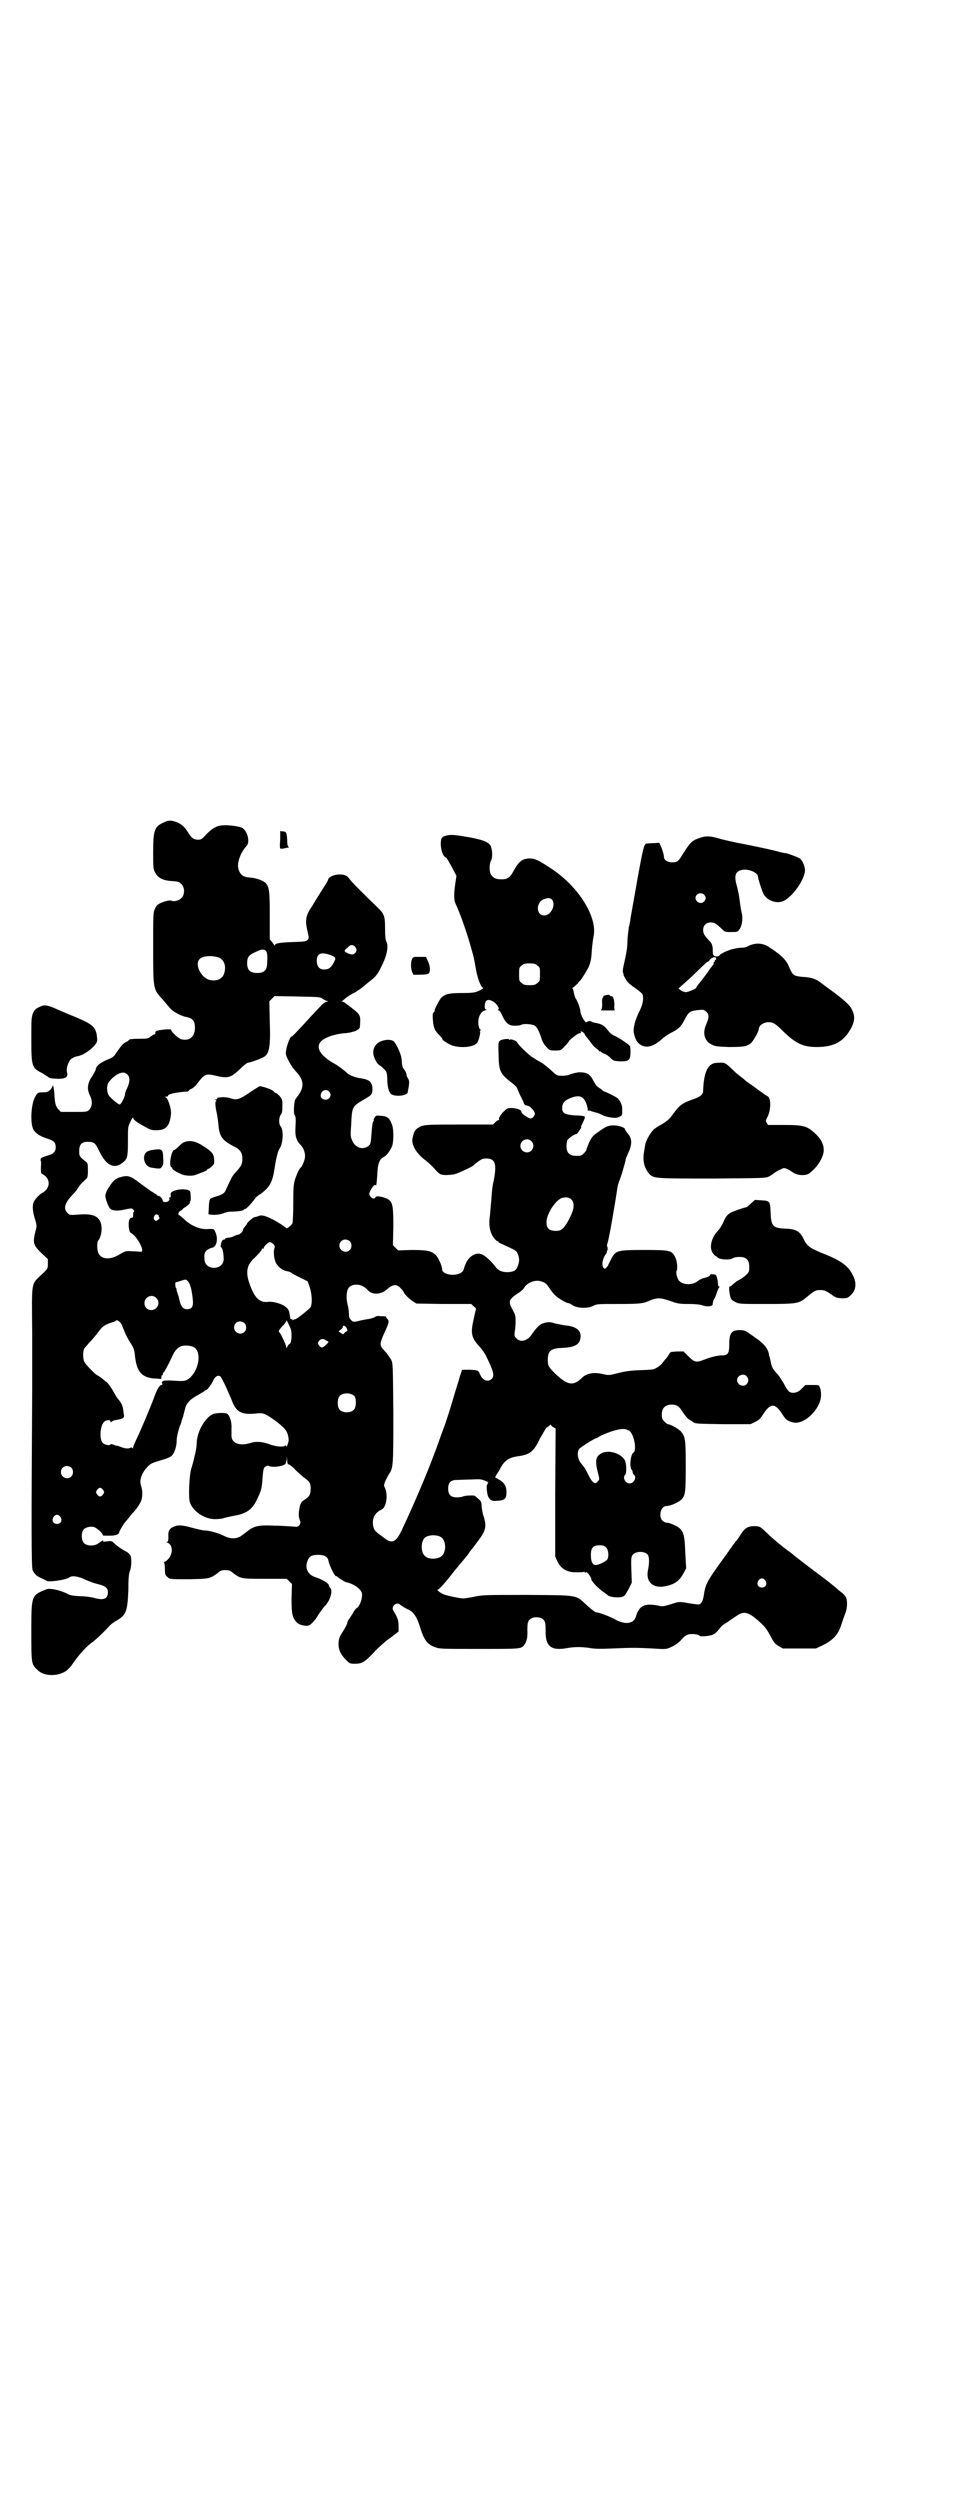 <?xml version="1.0" standalone="no"?>
<!DOCTYPE svg PUBLIC "-//W3C//DTD SVG 20010904//EN"
 "http://www.w3.org/TR/2001/REC-SVG-20010904/DTD/svg10.dtd">
<svg version="1.0" xmlns="http://www.w3.org/2000/svg"
 width="1102pt" height="2870pt" viewBox="0 0 1102 2870"
 preserveAspectRatio="xMidYMid meet">
<g transform="translate(0,2870) scale(0.5,-0.5)"
fill="#000000" stroke="none">
<path d="M375 3851 c-20 -9 -23 -18 -23 -68 0 -36 0 -39 5 -47 6 -12 18 -18
39 -19 13 -1 15 -1 21 -7 8 -8 8 -24 0 -32 -6 -6 -18 -9 -23 -6 -3 2 -19 -2
-28 -7 -4 -2 -8 -6 -10 -12 -4 -8 -4 -14 -4 -90 0 -96 0 -94 22 -118 5 -6 12
-14 16 -19 6 -8 26 -19 38 -21 15 -3 20 -9 20 -25 0 -21 -13 -31 -32 -26 -6 2
-21 15 -23 22 -2 2 -33 -1 -35 -4 -1 -2 -1 -3 -1 -4 1 -1 -1 -2 -2 -3 -2 0 -6
-3 -9 -5 -4 -4 -7 -5 -22 -5 -19 0 -28 -1 -28 -3 0 -1 -3 -3 -7 -5 -6 -3 -9
-6 -23 -26 -3 -6 -8 -9 -12 -11 -21 -8 -34 -17 -34 -26 0 -1 -4 -8 -8 -15 -11
-15 -13 -30 -5 -45 6 -12 5 -25 -2 -32 -5 -5 -6 -5 -35 -5 l-30 0 -6 6 c-6 7
-8 13 -9 36 -1 9 -2 17 -3 18 -2 1 -2 1 -1 0 0 -1 -2 -5 -5 -9 -6 -5 -8 -6
-17 -6 -12 0 -13 -1 -18 -10 -10 -17 -12 -62 -4 -76 6 -9 15 -15 31 -20 16 -5
20 -9 20 -21 0 -10 -6 -15 -21 -19 -7 -2 -12 -4 -13 -6 -1 -2 -1 -4 -1 -4 1 0
2 -7 1 -15 0 -14 0 -15 4 -17 15 -8 18 -24 8 -36 -3 -3 -7 -6 -7 -6 -3 0 -16
-12 -20 -19 -5 -8 -5 -21 1 -41 5 -16 5 -16 1 -31 -6 -25 -4 -30 13 -47 l16
-15 0 -11 c0 -11 0 -11 -15 -25 -24 -23 -22 -13 -21 -134 0 -57 0 -115 0 -129
-2 -324 -2 -407 1 -415 4 -9 9 -14 21 -19 5 -2 10 -5 12 -6 6 -3 45 3 51 8 6
5 20 3 35 -4 8 -4 22 -9 30 -11 18 -4 24 -9 24 -19 0 -15 -10 -19 -31 -13 -7
2 -21 4 -33 4 -17 1 -23 2 -30 6 -16 8 -39 13 -47 10 -35 -14 -35 -13 -35 -97
0 -72 0 -75 13 -87 13 -15 42 -17 63 -6 8 5 13 10 22 23 14 20 30 37 43 46 9
7 22 19 37 35 4 5 12 11 18 14 22 13 25 21 27 70 0 26 1 39 4 45 3 10 4 26 1
34 -2 4 -6 8 -13 11 -12 7 -20 13 -26 19 -4 4 -6 4 -15 3 -9 -1 -10 -1 -9 1 1
2 1 2 -3 0 -3 -2 -7 -5 -10 -7 -9 -5 -24 -5 -31 2 -6 6 -7 24 -1 31 4 5 15 8
24 6 6 -2 20 -14 20 -18 0 -2 -1 -2 17 -2 13 0 21 3 21 8 0 2 7 14 12 21 1 1
9 11 18 22 10 10 18 23 20 28 4 9 4 26 0 36 -4 12 1 28 14 42 8 9 12 10 28 15
17 5 26 8 30 13 5 5 10 21 10 32 0 10 3 21 7 34 3 6 4 10 4 11 0 1 2 6 4 12 1
6 4 15 5 20 3 11 13 21 31 30 6 4 12 7 13 8 0 1 2 2 3 2 3 0 13 13 18 24 4 8
10 11 15 8 2 -1 8 -13 14 -26 6 -14 13 -29 15 -35 10 -23 23 -28 58 -24 12 1
17 -1 37 -15 23 -17 29 -24 32 -36 2 -9 2 -13 -1 -20 -1 -5 -3 -7 -3 -5 0 3
-1 3 -4 1 -5 -3 -22 -1 -35 4 -16 6 -31 7 -43 3 -25 -8 -45 -1 -44 18 0 5 0
12 0 16 1 14 -4 29 -10 33 -5 3 -26 2 -33 -1 -19 -9 -37 -42 -37 -68 0 -5 -2
-19 -5 -29 -2 -10 -6 -24 -8 -30 -4 -15 -6 -63 -3 -74 6 -21 33 -40 58 -40 8
0 18 1 22 3 5 1 13 3 18 4 32 5 46 14 58 41 8 17 10 24 11 42 2 26 3 29 8 31
2 2 6 2 7 1 8 -4 33 -1 38 5 1 1 2 6 3 10 l0 8 1 -9 c0 -8 1 -10 5 -11 2 -1 9
-6 14 -12 6 -6 14 -13 19 -17 13 -9 16 -13 16 -26 0 -13 -3 -19 -15 -26 -8 -5
-10 -11 -12 -27 -1 -8 0 -14 2 -19 2 -6 2 -7 -1 -12 -4 -4 -5 -4 -14 -3 -6 0
-25 2 -42 2 -36 2 -48 -1 -61 -11 -4 -3 -12 -9 -16 -12 -11 -8 -26 -8 -41 0
-12 6 -33 12 -44 12 -4 0 -16 3 -28 6 -24 7 -34 7 -44 2 -9 -4 -12 -10 -11
-23 0 -9 -1 -11 -3 -11 -2 0 -2 -1 1 -2 12 -5 13 -23 3 -36 -3 -4 -8 -8 -10
-8 -2 0 -2 -1 -1 -2 1 0 2 -7 2 -15 0 -12 1 -14 6 -18 5 -5 6 -5 49 -5 47 1
48 1 66 14 7 6 10 7 18 7 8 0 11 -1 18 -7 18 -13 18 -13 73 -13 l50 0 6 -6 6
-6 -1 -33 c0 -37 2 -45 13 -56 6 -6 24 -9 29 -5 8 6 15 15 20 24 4 6 10 14 13
18 13 11 21 37 14 43 -1 1 -3 4 -3 6 -1 5 -16 14 -32 19 -17 6 -24 21 -17 38
4 10 10 13 24 13 15 0 22 -4 24 -14 2 -11 15 -36 17 -35 1 1 2 0 2 0 2 -3 18
-13 22 -14 17 -3 36 -17 36 -27 1 -12 -6 -29 -12 -32 -2 -1 -6 -6 -9 -12 -3
-5 -7 -11 -9 -14 -2 -2 -4 -6 -4 -9 0 -2 -4 -9 -8 -16 -10 -15 -12 -20 -12
-32 0 -13 5 -24 17 -36 9 -9 9 -9 22 -9 15 0 22 4 46 30 9 9 24 23 35 30 l18
14 0 13 c0 12 -2 19 -12 35 -6 9 7 21 15 14 4 -3 10 -7 18 -11 14 -6 21 -17
29 -43 8 -26 16 -38 34 -44 10 -4 15 -4 101 -4 94 0 96 0 103 8 6 8 9 17 8 35
0 15 1 19 4 23 7 9 27 9 34 0 3 -4 4 -8 4 -23 -1 -37 12 -48 50 -41 17 3 33 3
52 0 11 -2 26 -2 51 -1 46 2 55 2 93 0 31 -2 31 -2 44 4 7 3 15 9 20 14 10 12
16 15 24 15 9 1 20 -2 20 -4 0 -1 4 -1 10 -1 23 2 25 4 40 23 1 1 6 5 13 9 7
5 16 11 22 15 17 12 28 9 55 -16 10 -9 15 -16 22 -29 8 -15 10 -19 19 -24 l10
-6 38 0 38 0 15 7 c26 13 37 25 45 52 2 6 5 15 7 20 5 10 6 28 3 37 -1 3 -6 9
-10 12 -4 3 -8 6 -9 7 -2 3 -34 28 -52 41 -34 26 -49 37 -54 42 -3 2 -8 6 -11
8 -3 2 -6 5 -8 6 -1 1 -6 5 -11 9 -5 4 -17 14 -26 23 -17 16 -17 16 -28 17
-16 0 -23 -3 -33 -18 -4 -7 -9 -14 -11 -16 -2 -2 -5 -7 -8 -10 -2 -4 -17 -24
-32 -45 -29 -41 -31 -46 -35 -73 -2 -11 -6 -18 -13 -18 -3 0 -13 2 -22 3 -14
3 -20 3 -26 2 -32 -10 -33 -10 -41 -8 -34 7 -46 1 -54 -26 -5 -15 -24 -18 -46
-6 -14 8 -39 17 -45 17 -2 0 -11 7 -20 15 -28 26 -18 24 -138 25 -97 0 -103 0
-121 -4 -10 -2 -22 -4 -26 -4 -10 0 -41 7 -47 10 -8 4 -15 10 -12 10 3 0 19
18 39 44 7 8 13 16 15 18 5 6 17 20 19 24 1 2 2 3 3 4 1 1 8 10 16 21 19 25
21 34 13 59 -2 5 -3 14 -4 20 0 10 -1 13 -7 18 -4 4 -8 7 -10 8 -6 1 -22 0
-26 -2 -2 -1 -8 -2 -14 -2 -14 0 -20 6 -20 20 0 14 6 20 20 20 6 0 21 1 33 1
19 1 23 1 32 -3 6 -2 9 -4 7 -4 -1 0 -2 -1 -1 -2 1 -1 0 -2 -1 -2 -3 0 -1 -25
3 -30 4 -7 8 -9 18 -8 19 1 23 4 23 20 0 13 -5 22 -16 28 l-10 6 3 6 c2 3 7
10 10 17 9 15 18 22 37 25 30 4 38 10 53 41 7 12 13 23 15 25 2 1 5 3 7 5 2 2
3 3 3 2 0 -1 2 -4 6 -6 l5 -3 -1 -147 0 -147 5 -11 c8 -17 23 -26 45 -25 8 0
15 0 16 1 1 1 2 0 2 -1 0 -2 0 -3 2 0 2 3 12 -9 13 -16 1 -6 17 -22 29 -30 4
-3 7 -5 8 -6 5 -6 32 -8 39 -2 2 2 6 9 10 16 l7 14 -1 30 c-1 26 0 30 3 34 7
9 28 9 35 0 3 -5 4 -17 0 -36 -5 -26 12 -42 40 -36 22 4 33 13 42 30 l6 11 -2
36 c-2 50 -4 55 -34 67 -3 1 -7 2 -10 2 -2 0 -6 2 -9 5 -9 10 -3 33 9 33 10 0
30 9 36 16 8 9 9 16 9 76 0 61 -1 66 -10 78 -4 6 -25 18 -31 18 -1 0 -5 3 -8
6 -5 5 -6 8 -6 16 0 15 8 23 23 23 12 0 17 -4 27 -20 4 -6 10 -13 14 -15 3 -2
7 -4 8 -5 4 -4 9 -4 70 -5 l62 0 10 5 c9 4 13 8 19 18 17 26 27 26 44 0 7 -12
12 -16 25 -19 26 -6 64 32 64 63 0 7 -1 14 -3 18 -2 5 -2 5 -17 5 l-16 0 -9
-9 c-7 -7 -11 -8 -18 -9 -10 0 -13 3 -23 22 -4 7 -11 18 -17 24 -8 9 -10 13
-12 22 -1 6 -3 12 -3 14 -1 2 -2 5 -2 8 -3 13 -13 25 -32 37 -2 2 -8 6 -14 10
-8 6 -12 7 -21 7 -19 0 -24 -7 -24 -33 0 -20 -3 -25 -16 -25 -11 0 -27 -4 -42
-10 -18 -7 -22 -6 -36 8 l-11 11 -12 0 c-7 0 -14 -1 -15 -1 -2 0 -4 -2 -5 -3
-1 -2 -4 -7 -7 -11 -4 -4 -8 -9 -10 -12 -1 -2 -7 -7 -12 -10 -8 -5 -11 -5 -40
-6 -24 -1 -35 -3 -51 -7 -19 -5 -20 -5 -33 -2 -21 5 -37 2 -48 -8 -20 -20 -33
-18 -61 8 -17 17 -18 19 -18 33 0 20 7 26 31 27 27 1 39 6 43 18 6 20 -6 32
-36 34 -5 1 -14 3 -20 4 -12 4 -17 4 -28 1 -9 -3 -15 -9 -27 -26 -10 -15 -26
-19 -35 -9 -5 5 -5 6 -4 15 1 5 2 16 2 24 0 14 -1 16 -7 27 -10 18 -9 23 10
36 7 4 14 10 16 13 6 12 23 19 36 17 12 -3 16 -6 23 -17 4 -6 10 -14 14 -17 6
-6 25 -17 29 -17 2 0 6 -2 10 -5 11 -7 35 -8 48 -1 8 4 10 4 58 4 46 0 55 1
67 6 20 9 28 9 51 1 17 -6 21 -7 42 -7 16 0 25 -1 32 -3 10 -4 23 -3 24 2 0 5
2 11 5 15 1 3 4 9 5 14 2 5 4 10 5 10 1 1 1 2 0 2 -2 0 -3 3 -3 7 0 3 -1 9 -2
13 -2 7 -3 8 -9 8 -5 1 -7 0 -7 -1 0 -3 -4 -5 -16 -8 -4 -1 -9 -4 -12 -6 -11
-10 -34 -10 -43 0 -5 5 -8 20 -6 23 3 5 1 23 -3 31 -8 16 -11 17 -71 17 -62 0
-66 -1 -76 -20 -3 -6 -6 -12 -7 -14 0 -1 -2 -4 -4 -6 -4 -4 -4 -4 -7 -1 -5 7
-2 21 5 31 2 2 3 5 3 6 -1 1 0 2 0 2 2 0 2 9 0 11 0 1 0 3 1 6 3 6 18 93 23
128 1 6 3 12 4 15 3 5 15 46 15 50 0 1 3 8 6 15 9 19 9 33 -1 44 -4 5 -7 10
-7 11 0 3 -14 8 -25 8 -13 0 -18 -2 -36 -15 -13 -9 -15 -12 -21 -24 -3 -7 -6
-15 -6 -16 0 -2 -3 -6 -6 -9 -5 -5 -7 -6 -17 -6 -16 0 -23 7 -23 22 0 6 1 12
2 14 2 4 16 14 20 14 2 0 5 4 8 9 4 5 5 9 4 8 -2 -1 -2 0 0 2 9 19 10 21 6 22
-2 1 -12 2 -22 2 -22 2 -28 5 -28 17 0 10 5 17 17 22 22 9 32 6 39 -13 2 -6 3
-12 3 -13 -1 -1 -1 -2 0 -2 1 0 3 0 5 0 2 -1 7 -3 12 -4 5 -1 12 -4 16 -6 7
-5 36 -9 36 -5 0 0 1 1 2 0 1 -1 2 0 2 1 0 1 1 2 2 1 2 -1 5 7 4 10 0 1 0 5 0
8 0 8 -5 18 -10 23 -5 4 -29 16 -32 16 0 0 -3 2 -6 5 -3 2 -8 5 -10 7 -2 2 -6
8 -9 14 -8 15 -15 18 -33 18 -7 -1 -16 -3 -20 -5 -4 -2 -11 -3 -18 -3 -12 0
-12 0 -27 14 -8 7 -18 15 -22 17 -4 2 -9 5 -11 6 -2 2 -6 4 -9 6 -7 4 -32 28
-34 33 -1 4 -14 9 -17 7 -1 -1 -2 0 -2 0 0 3 -16 1 -20 -2 -5 -3 -5 -4 -4 -40
1 -30 5 -37 26 -54 10 -7 17 -14 17 -17 1 -3 4 -9 6 -14 3 -5 6 -12 8 -16 1
-5 4 -8 6 -8 5 -1 6 -1 10 -4 2 -2 6 -6 8 -9 3 -6 3 -7 0 -12 -2 -3 -5 -5 -7
-5 -6 0 -22 11 -22 16 0 4 -10 7 -21 8 -10 0 -12 -1 -17 -6 -8 -7 -15 -17 -13
-20 1 -1 0 -2 -2 -2 -1 0 -4 -2 -7 -5 l-5 -5 -77 0 c-80 0 -85 0 -97 -9 -6 -4
-8 -9 -11 -23 -3 -15 10 -36 31 -51 4 -3 13 -11 20 -19 12 -13 12 -13 25 -14
7 0 16 1 21 2 10 3 42 18 43 20 1 1 5 5 11 9 8 6 11 7 19 7 20 0 24 -12 17
-49 -3 -14 -4 -18 -6 -48 -1 -9 -2 -24 -3 -34 -3 -19 -1 -33 5 -45 4 -7 10
-14 13 -14 1 0 2 -1 2 -2 0 -1 4 -3 9 -5 31 -14 32 -15 34 -20 5 -11 5 -17 2
-27 -4 -13 -9 -16 -24 -17 -14 0 -22 4 -28 12 -10 14 -27 29 -35 30 -12 3 -26
-6 -33 -21 -2 -5 -4 -9 -4 -10 -2 -12 -11 -17 -29 -17 -13 1 -22 6 -22 13 0 8
-9 27 -15 33 -10 9 -20 11 -55 11 l-31 -1 -6 6 -6 6 1 41 c0 44 -1 55 -9 62
-7 7 -31 12 -32 7 -2 -5 -8 -3 -12 2 -3 5 -3 6 0 13 6 11 11 16 13 12 1 -1 2
9 3 23 1 28 5 38 16 43 6 3 16 17 19 27 3 13 3 39 -2 49 -5 13 -10 17 -24 18
-11 1 -12 1 -15 -4 -2 -3 -3 -6 -2 -6 1 0 0 -1 -1 -3 -2 -2 -3 -12 -4 -26 -2
-26 -2 -27 -10 -32 -12 -7 -27 -2 -34 13 -4 9 -5 11 -3 35 2 44 2 44 27 59 21
12 21 13 22 24 0 17 -6 23 -26 26 -14 2 -27 7 -32 12 -6 6 -21 17 -28 21 -33
18 -45 37 -33 51 8 10 35 19 60 20 4 1 9 1 10 2 1 0 3 1 4 1 6 1 15 6 16 10 0
2 1 9 1 16 0 12 -3 16 -20 29 -4 3 -9 7 -12 9 -3 3 -7 5 -9 5 -3 0 -3 1 -1 1
1 1 5 4 8 7 4 3 11 8 17 11 5 2 12 7 15 9 3 2 12 9 20 16 19 14 23 20 34 44
10 21 13 41 8 50 -2 3 -3 14 -3 29 0 32 -2 35 -21 53 -30 29 -56 55 -60 61 -6
9 -13 12 -28 11 -11 -1 -22 -7 -22 -12 0 -1 -2 -5 -4 -8 -4 -6 -17 -27 -24
-38 -3 -5 -8 -14 -13 -21 -5 -8 -8 -15 -9 -22 -1 -10 -1 -13 4 -35 2 -9 2 -11
-1 -14 -4 -4 -8 -4 -34 -5 -30 -1 -41 -3 -41 -7 0 -2 -2 -1 -3 2 -2 3 -5 6 -6
8 -2 1 -3 3 -3 5 0 1 0 25 0 54 0 54 -1 63 -9 73 -5 6 -22 12 -36 13 -16 1
-23 6 -27 20 -4 14 5 38 19 53 8 9 2 33 -10 41 -8 4 -31 7 -46 6 -13 -1 -24
-7 -38 -22 -9 -10 -11 -11 -18 -11 -10 0 -15 4 -23 17 -7 12 -16 20 -28 24
-12 4 -17 4 -29 -2z m442 -286 c3 -5 3 -6 1 -11 -4 -6 -9 -7 -18 -3 -9 4 -10
6 -4 11 3 2 5 5 7 6 4 4 11 2 14 -3z m-206 -8 c3 -4 4 -9 3 -27 0 -17 -6 -24
-23 -24 -16 0 -23 7 -23 22 0 14 3 19 19 26 14 7 19 7 24 3z m149 -10 c12 -5
13 -6 7 -17 -6 -12 -12 -16 -22 -16 -11 0 -17 7 -17 20 0 17 10 21 32 13z
m-259 -5 c13 -4 19 -18 15 -34 -3 -15 -17 -22 -34 -18 -19 4 -35 35 -24 47 6
8 26 10 43 5z m240 -95 c3 -2 8 -5 10 -5 4 -2 4 -2 0 -2 -3 0 -9 -4 -14 -10
-6 -6 -13 -14 -17 -18 -4 -4 -14 -15 -23 -25 -18 -19 -25 -27 -27 -27 -3 0
-10 -18 -12 -29 -2 -11 -2 -12 5 -26 4 -8 11 -19 17 -25 19 -20 20 -36 4 -57
-3 -4 -6 -8 -6 -9 0 0 -1 -3 -1 -5 -2 -9 -2 -27 0 -29 3 -4 3 -8 2 -31 -1 -18
2 -28 13 -39 7 -8 11 -21 8 -32 -2 -8 -7 -18 -10 -20 -2 -2 -6 -9 -11 -23 -4
-13 -5 -17 -5 -57 0 -25 -1 -45 -2 -47 -3 -5 -13 -13 -14 -11 -2 3 -24 17 -35
22 -17 8 -23 9 -31 5 -4 -1 -8 -2 -8 -2 -2 0 -16 -12 -16 -14 0 -1 -2 -4 -5
-7 -3 -4 -5 -7 -5 -9 0 -3 -6 -9 -11 -10 -2 0 -7 -2 -11 -4 -4 -2 -10 -3 -14
-3 -3 -1 -5 -2 -5 -2 1 -1 0 -2 -2 -2 -1 0 -3 -1 -4 -2 -3 -4 -5 -16 -3 -16 3
0 6 -13 6 -27 0 -26 -43 -27 -44 -1 -1 13 0 16 5 21 3 3 8 5 12 6 11 2 15 20
8 36 -3 7 -3 8 -18 7 -17 -1 -36 7 -51 20 -7 7 -14 12 -14 12 -4 0 -2 8 3 10
3 2 5 3 5 4 0 1 4 3 8 6 4 3 8 6 8 8 0 2 1 4 2 5 0 0 1 6 0 12 0 10 -1 11 -7
13 -16 4 -40 -2 -39 -10 1 -6 0 -8 -2 -7 -1 1 -1 0 -1 -2 2 -5 -3 -9 -9 -9 -4
0 -6 1 -6 3 0 4 -6 11 -9 11 -2 0 -4 1 -5 3 -2 1 -7 5 -13 8 -5 4 -17 12 -26
19 -20 15 -27 18 -41 14 -13 -3 -19 -7 -29 -23 -6 -8 -8 -15 -9 -20 0 -7 7
-26 11 -30 5 -5 18 -6 34 -2 15 3 16 3 19 0 2 -2 3 -4 2 -5 -2 -1 -2 -2 -2 -9
0 -3 -1 -5 -3 -5 -6 0 -8 -8 -7 -21 1 -9 2 -12 5 -14 15 -8 34 -45 22 -43 -2
0 -11 1 -19 1 -15 1 -15 1 -29 -7 -21 -13 -40 -12 -48 1 -4 6 -5 27 -1 31 8
10 10 33 4 44 -7 14 -22 18 -53 15 -16 -1 -17 -1 -22 4 -10 10 -6 23 11 41 5
5 11 12 13 16 4 7 11 14 20 22 2 2 3 6 3 18 0 15 0 17 -5 21 -14 11 -15 12
-15 24 0 17 7 23 26 21 9 -1 12 -4 20 -21 17 -35 36 -43 57 -24 8 7 9 14 9 48
0 32 0 32 6 44 3 7 6 10 6 9 0 -4 7 -10 18 -16 23 -13 23 -13 36 -13 22 0 30
10 33 37 1 13 -7 37 -13 39 -2 0 -2 1 2 1 2 0 4 1 4 2 0 4 17 8 46 10 1 1 2 1
2 2 0 1 3 3 6 4 4 2 10 7 14 13 16 21 19 22 38 18 32 -8 38 -6 59 14 8 8 17
15 19 15 4 0 27 8 36 13 13 7 16 23 14 82 l-1 46 6 6 6 6 52 -1 c48 -1 53 -1
58 -5z m-451 -172 c9 -6 10 -16 2 -34 -3 -5 -5 -12 -5 -16 -2 -7 -9 -21 -12
-21 -3 0 -20 14 -25 21 -5 8 -5 22 -1 29 13 18 32 28 41 21z m466 -41 c5 -5 5
-11 0 -16 -6 -6 -20 -2 -19 7 1 11 12 16 19 9z m465 -114 c10 -9 3 -26 -10
-26 -8 0 -15 7 -15 15 0 13 16 20 25 11z m93 -135 c8 -9 5 -26 -11 -53 -8 -13
-13 -17 -21 -18 -19 -1 -26 4 -26 20 0 20 23 54 38 56 9 2 16 0 20 -5z m-949
-37 c-1 0 0 -2 1 -3 1 -2 1 -3 -3 -6 -5 -3 -5 -3 -8 0 -5 4 2 16 7 12 2 -1 3
-2 3 -3z m439 -58 c5 -5 5 -15 0 -20 -9 -9 -24 -2 -24 10 0 8 6 14 14 14 3 0
8 -2 10 -4z m-176 -6 c3 -3 4 -6 3 -9 -4 -11 0 -33 6 -39 6 -8 15 -14 24 -15
4 -1 7 -2 8 -3 1 -1 9 -6 20 -11 l18 -9 5 -14 c5 -16 6 -36 2 -45 -3 -5 -36
-31 -36 -28 0 1 -1 0 -3 -1 -2 -2 -3 -2 -3 0 0 1 -1 2 -3 1 -1 0 -2 1 -2 3 -2
15 -3 19 -9 24 -8 8 -29 14 -41 13 -20 -3 -32 9 -43 40 -10 27 -7 44 9 59 10
9 19 20 19 22 0 1 1 2 2 1 1 -1 2 0 2 1 0 4 10 14 14 14 2 0 5 -2 8 -4z m-196
-86 c5 -5 9 -20 11 -41 2 -17 -2 -23 -13 -23 -10 0 -15 7 -19 27 0 2 -2 6 -3
10 -2 5 -3 9 -2 10 0 0 -1 1 -1 1 -2 0 -3 14 -1 14 1 0 6 1 11 3 13 4 12 4 17
-1z m403 -12 c2 -1 7 -4 10 -8 11 -12 31 -11 46 3 13 11 21 11 30 1 4 -4 7 -8
7 -9 0 -3 13 -16 21 -21 l8 -5 63 -1 63 0 5 -5 6 -5 -5 -23 c-8 -35 -6 -44 13
-65 5 -5 11 -14 14 -19 19 -39 21 -48 14 -55 -8 -8 -21 -4 -27 11 -4 9 -4 9
-24 10 l-17 0 -5 -15 c-2 -8 -10 -32 -16 -53 -6 -21 -14 -45 -17 -54 -3 -9 -9
-24 -12 -33 -21 -61 -56 -144 -89 -214 -13 -27 -22 -31 -39 -18 -23 17 -23 17
-26 27 -4 17 3 32 19 39 11 5 15 33 8 49 -3 6 -3 7 0 15 2 5 6 12 8 16 11 15
11 19 11 142 -1 112 -1 113 -5 122 -3 5 -8 12 -11 16 -13 13 -15 17 -12 27 1
4 5 14 9 22 9 20 10 24 5 29 -2 2 -3 4 -3 5 1 0 0 1 -13 1 -6 1 -10 0 -11 -1
0 -1 -6 -3 -13 -5 -7 -1 -19 -3 -26 -5 -12 -3 -13 -2 -17 2 -4 4 -5 7 -5 13 0
5 -1 15 -3 22 -4 16 -3 33 3 40 6 7 22 9 33 2z m-476 -26 c11 -10 3 -28 -11
-28 -9 0 -16 6 -16 16 0 14 17 22 27 12z m-78 -64 c1 -4 5 -12 7 -18 3 -6 8
-16 13 -23 6 -10 8 -14 9 -27 4 -37 15 -50 43 -53 7 0 14 -1 15 -1 2 -1 3 1 3
4 0 2 0 4 1 4 1 0 2 1 2 2 0 2 1 4 3 6 3 4 11 19 18 34 5 12 11 20 19 24 7 4
24 3 31 -1 18 -9 14 -49 -8 -70 -9 -8 -13 -9 -39 -7 -22 1 -28 0 -25 -7 0 -2
0 -3 -2 -3 -4 0 -10 -9 -17 -29 -8 -22 -34 -83 -42 -99 -3 -7 -6 -13 -6 -15 0
-3 -1 -3 -2 -2 -1 2 -2 2 -4 1 -5 -3 -13 -2 -23 2 -5 2 -9 3 -9 3 0 -1 -3 0
-7 2 -4 1 -7 2 -7 1 0 -4 -13 -2 -18 3 -8 8 -6 39 3 48 5 5 15 6 15 1 0 -2 1
-2 2 -1 0 1 4 3 7 4 19 3 23 5 22 12 -1 2 -1 8 -2 13 -1 8 -4 15 -11 23 -2 2
-6 8 -9 14 -6 11 -17 27 -20 27 0 0 -4 3 -7 6 -4 3 -9 7 -12 8 -6 3 -24 22
-29 29 -5 7 -5 27 -1 33 2 3 7 8 10 12 10 10 16 18 23 27 9 12 13 15 31 21 5
1 8 3 9 4 2 3 11 -4 14 -12z m389 -26 c-1 -11 -2 -15 -5 -16 -2 -1 -4 -4 -5
-7 -1 -3 -2 -3 -2 0 0 4 -13 32 -16 34 -3 2 0 7 9 16 4 4 7 9 7 11 0 2 3 -3 6
-10 6 -12 6 -14 6 -28z m-108 32 c5 -5 5 -15 0 -20 -9 -9 -24 -2 -24 10 0 8 6
14 14 14 3 0 8 -2 10 -4z m235 -12 c2 -5 2 -6 -1 -7 -2 -1 -4 -3 -5 -4 -1 -3
-2 -3 -7 0 l-6 4 5 4 c3 2 5 5 5 7 0 4 6 2 9 -4z m-47 -28 c6 -3 6 -3 2 -7
-11 -11 -13 -11 -19 -4 -3 5 -3 5 0 10 5 6 10 6 17 1z m966 -82 c5 -6 5 -12 0
-18 -7 -8 -22 -2 -22 9 0 11 15 17 22 9z m-901 -46 c4 -6 4 -24 -1 -30 -7 -9
-27 -9 -34 0 -5 6 -5 24 0 30 7 9 27 9 35 0z m631 -79 c11 -7 18 -44 10 -50
-7 -4 -10 -34 -4 -40 1 -1 2 -3 2 -5 0 -2 1 -5 3 -6 7 -6 0 -20 -10 -20 -10 0
-17 14 -10 20 3 3 3 22 0 31 -6 16 -35 27 -53 19 -15 -7 -17 -17 -10 -45 4
-15 4 -16 0 -20 -6 -9 -13 -4 -23 17 -4 8 -8 15 -9 16 -1 1 -4 5 -8 10 -7 10
-8 24 -3 31 3 4 36 25 40 25 1 0 4 2 7 4 3 2 15 7 26 11 22 7 32 8 42 2z
m-1282 -85 c5 -5 5 -15 0 -20 -9 -9 -24 -2 -24 10 0 8 6 14 14 14 3 0 8 -2 10
-4z m73 -51 c3 -5 3 -5 0 -10 -2 -3 -5 -5 -7 -5 -2 0 -5 2 -7 5 -3 5 -3 5 0
10 2 3 5 5 7 5 2 0 5 -2 7 -5z m-98 -62 c5 -8 1 -16 -8 -16 -9 0 -13 8 -8 16
2 3 5 5 8 5 3 0 6 -2 8 -5z m874 -46 c14 -8 13 -39 -1 -46 -12 -6 -29 -5 -36
3 -9 8 -9 32 0 41 7 7 27 8 37 2z m380 -24 c5 -5 7 -20 3 -27 -2 -4 -15 -11
-24 -13 -9 -2 -14 5 -14 23 0 16 5 22 20 22 8 0 11 -1 15 -5z m366 -76 c5 -8
1 -16 -8 -16 -9 0 -13 8 -8 16 2 3 5 5 8 5 3 0 6 -2 8 -5z"/>
<path d="M579 3235 c-29 -20 -35 -22 -51 -16 -4 1 -11 2 -16 2 -5 -1 -10 -1
-11 -1 -2 -1 -2 -1 -2 -2 1 -1 0 -2 -2 -2 -3 0 -3 0 -1 -2 2 -1 2 -2 0 -3 -2
-1 -1 -13 2 -26 1 -4 3 -17 4 -27 2 -28 9 -37 39 -52 11 -6 16 -13 16 -27 0
-12 -3 -17 -14 -29 -5 -5 -10 -12 -11 -15 -5 -9 -9 -19 -13 -27 -3 -8 -8 -11
-25 -16 -13 -4 -13 -4 -14 -23 l-1 -17 7 -1 c8 -1 20 0 29 4 3 1 10 3 15 3 13
0 30 2 30 4 0 1 1 2 3 2 3 0 14 12 21 21 2 4 8 10 14 13 22 16 28 27 33 59 3
22 8 41 11 45 9 12 10 44 3 52 -5 5 -4 21 0 26 3 4 4 8 4 20 0 14 0 16 -6 23
-3 3 -7 7 -8 7 -2 0 -4 2 -6 4 -2 4 -26 12 -32 12 -1 0 -9 -5 -18 -11z"/>
<path d="M422 3117 c-3 -1 -8 -6 -12 -10 -4 -4 -8 -7 -9 -7 -7 0 -14 -37 -7
-40 1 0 2 -1 2 -3 0 -1 3 -4 7 -6 3 -2 9 -5 12 -6 8 -5 28 -6 36 -2 3 1 10 4
16 6 5 2 9 4 9 5 0 1 1 2 2 2 1 0 5 2 9 6 5 5 6 6 5 16 0 12 -6 19 -24 30 -18
12 -32 15 -46 9z"/>
<path d="M353 3100 c-16 -2 -22 -7 -22 -20 1 -11 7 -19 17 -21 20 -3 20 -3 24
2 3 4 4 8 3 20 0 20 -3 22 -22 19z"/>
<path d="M644 3813 c-1 -11 -1 -20 0 -21 0 -1 4 -1 9 0 4 1 9 2 10 2 1 0 1 1
0 2 -2 0 -3 7 -3 16 -1 16 -2 19 -10 19 l-6 1 0 -19z"/>
<path d="M1028 3822 c-13 -3 -15 -5 -15 -22 1 -14 5 -26 12 -29 1 0 7 -10 13
-21 l11 -21 -3 -20 c-3 -23 -3 -35 1 -44 11 -23 28 -72 37 -106 5 -17 5 -17
10 -46 4 -21 11 -39 16 -41 1 0 1 -1 -2 -3 -14 -8 -18 -9 -46 -9 -29 0 -38 -2
-47 -10 -4 -3 -18 -30 -16 -30 1 0 0 -2 -2 -4 -3 -3 -3 -6 -2 -19 1 -17 5 -25
16 -35 4 -5 7 -8 6 -8 -4 0 16 -13 24 -15 20 -6 47 -3 55 6 4 4 9 24 7 27 -1
1 0 2 1 2 3 0 3 0 0 2 -4 2 -6 16 -4 25 2 10 8 18 15 19 3 1 4 2 3 2 -3 0 -4
2 -4 7 0 15 7 19 20 11 8 -5 15 -16 11 -18 -1 -2 -1 -2 1 -2 2 0 5 -4 8 -11 5
-12 12 -21 20 -23 7 -2 21 -1 24 1 4 3 25 2 31 -2 5 -3 10 -12 16 -31 2 -7 7
-14 11 -18 7 -8 8 -8 20 -8 13 0 13 0 22 10 6 6 10 11 10 12 0 2 20 17 22 17
1 0 3 1 4 1 1 0 2 1 1 2 -1 1 -1 2 0 2 3 0 9 -5 9 -7 0 -1 2 -4 5 -7 2 -3 8
-10 12 -16 4 -5 10 -10 12 -11 1 -1 3 -2 3 -3 0 -1 1 -2 3 -2 2 0 3 -1 3 -2 0
0 3 -2 8 -4 4 -1 10 -6 13 -9 7 -7 8 -7 23 -8 20 0 23 3 23 23 0 8 -1 13 -1
13 -1 -1 -2 0 -2 1 -1 2 -23 17 -34 22 -5 2 -11 7 -13 10 -11 14 -15 16 -28
19 -7 1 -9 2 -13 4 -2 1 -5 1 -6 0 -2 -1 -4 -2 -5 -2 -3 -1 -13 18 -13 24 0 6
-6 23 -10 29 -2 2 -4 9 -5 14 -1 6 -2 10 -3 10 -2 0 0 2 3 4 3 3 7 6 9 8 1 2
3 5 5 6 5 6 15 22 20 32 4 10 6 17 7 36 1 14 3 28 4 33 10 44 -33 114 -96 156
-30 20 -39 24 -51 24 -18 -1 -24 -6 -38 -31 -7 -13 -13 -17 -26 -17 -13 0 -19
3 -24 10 -5 7 -5 26 0 34 3 6 3 22 -1 32 -4 9 -16 14 -46 20 -35 6 -43 7 -54
5z m241 -148 c9 -12 -3 -36 -18 -36 -19 0 -20 29 -2 37 11 4 15 4 20 -1z m-34
-151 c6 -4 6 -6 6 -20 0 -14 0 -16 -6 -20 -4 -4 -7 -5 -18 -5 -11 0 -14 1 -18
5 -6 4 -6 6 -6 20 0 14 0 16 6 20 4 4 7 5 18 5 11 0 14 -1 18 -5z"/>
<path d="M1608 3816 c-18 -6 -21 -9 -40 -39 -9 -15 -12 -17 -23 -17 -10 0 -19
5 -19 12 0 8 -10 35 -12 33 -1 0 -7 -1 -14 -1 -7 0 -14 -1 -15 -1 -6 -3 -8
-12 -36 -172 0 -3 -2 -13 -4 -21 -1 -9 -3 -23 -3 -31 0 -15 -3 -31 -9 -57 -2
-9 -2 -14 -1 -16 1 -2 2 -4 1 -4 -1 0 3 -7 8 -15 2 -3 10 -10 18 -15 8 -6 16
-12 17 -14 4 -8 2 -22 -5 -37 -11 -21 -17 -43 -14 -54 3 -14 8 -22 17 -27 14
-7 29 -2 47 14 4 4 14 11 20 14 18 9 24 14 33 32 9 17 12 19 32 21 10 1 12 1
17 -4 7 -6 7 -13 0 -29 -9 -20 -4 -38 12 -46 7 -4 12 -5 39 -6 34 0 42 1 52 9
6 6 18 27 18 33 0 7 11 15 22 15 11 0 16 -3 35 -22 28 -27 45 -35 76 -35 41 0
63 13 80 45 8 17 8 27 0 43 -4 8 -20 23 -51 45 -7 5 -16 12 -20 15 -12 9 -22
12 -41 13 -21 2 -23 3 -32 24 -5 13 -16 24 -29 33 -2 2 -8 6 -13 9 -16 12 -34
14 -53 4 -3 -2 -9 -3 -13 -3 -5 0 -12 -1 -16 -2 -4 -1 -10 -2 -11 -3 -7 -2
-21 -8 -24 -12 -4 -5 -14 -4 -15 2 -1 1 -1 7 -1 13 -1 9 -2 12 -8 18 -11 12
-14 16 -14 25 0 10 7 17 17 17 9 0 12 -2 25 -14 8 -8 8 -8 23 -8 14 0 14 0 19
7 6 9 8 27 4 39 -1 5 -3 17 -4 26 -1 10 -4 24 -6 32 -8 26 -4 36 13 39 15 2
35 -7 35 -16 0 -4 8 -29 12 -38 7 -16 30 -25 46 -18 21 9 50 50 50 71 0 9 -6
23 -12 27 -7 4 -24 10 -31 12 -3 0 -14 2 -23 5 -25 6 -68 15 -90 19 -10 2 -28
6 -39 9 -22 7 -34 7 -47 2z m10 -130 c5 -5 5 -11 0 -16 -10 -10 -27 5 -16 16
4 4 12 4 16 0z m28 -147 c0 -2 -1 -3 -2 -3 -1 0 -2 -1 -1 -2 1 -1 0 -2 -1 -2
-1 0 -2 -2 -2 -4 0 -2 -1 -4 -2 -4 0 -1 -4 -5 -8 -11 -8 -12 -8 -11 -20 -27
-6 -7 -10 -13 -10 -14 0 -2 -18 -10 -24 -10 -7 0 -20 9 -15 10 1 1 14 12 28
25 30 29 36 35 38 35 1 0 3 2 5 5 5 6 14 7 14 2z"/>
<path d="M950 3542 c-6 -4 -7 -23 -3 -33 l3 -7 15 0 c8 0 17 1 19 2 6 3 5 19
-1 30 l-4 9 -14 0 c-7 0 -14 0 -15 -1z"/>
<path d="M1387 3453 c-2 -2 -3 -3 -1 -2 3 1 3 1 0 -1 -2 -2 -3 -6 -2 -15 0 -8
-1 -12 -2 -13 -3 -2 -1 -2 15 -2 13 0 18 0 16 1 -1 1 -2 6 -1 12 0 7 -1 12 -2
14 -3 3 -3 4 0 2 2 -1 1 0 -1 2 -2 1 -4 2 -5 2 -1 -1 -2 0 -2 1 0 3 -11 2 -15
-1z"/>
<path d="M98 3431 c-15 -6 -18 -8 -22 -17 -4 -10 -4 -14 -4 -60 0 -63 1 -66
25 -78 6 -4 13 -8 14 -9 4 -3 4 -3 23 -4 17 0 23 4 20 15 -2 8 2 22 8 29 3 3
9 7 17 8 16 3 41 23 44 34 1 3 0 10 -1 17 -4 17 -11 23 -49 39 -18 7 -38 16
-45 19 -13 6 -24 9 -30 7z"/>
<path d="M873 3348 c-10 -5 -16 -15 -15 -26 0 -9 8 -24 13 -27 2 -1 7 -5 11
-9 7 -7 7 -8 8 -21 0 -19 3 -32 9 -37 9 -7 37 -4 38 4 0 0 1 6 2 11 2 12 2 16
-2 22 -2 3 -3 7 -3 9 0 2 -2 6 -4 9 -5 5 -6 9 -7 25 -1 11 -10 31 -17 40 -5 6
-21 6 -33 0z"/>
<path d="M1635 3296 c-12 -7 -18 -28 -19 -60 0 -9 -6 -14 -23 -20 -23 -8 -31
-13 -44 -31 -10 -14 -13 -17 -29 -27 -10 -5 -19 -12 -20 -14 -7 -8 -16 -24
-17 -32 -1 -5 -2 -10 -2 -12 -5 -24 -1 -41 11 -55 10 -11 13 -11 147 -11 120
1 120 1 129 5 5 3 11 7 13 9 2 1 8 5 13 7 8 4 8 4 17 0 4 -2 10 -6 13 -8 9 -6
28 -7 36 -1 20 15 35 40 33 57 -1 12 -7 22 -17 32 -21 20 -28 22 -75 22 l-36
0 -3 5 c-3 5 -2 6 3 16 7 15 7 42 -1 45 -2 1 -8 5 -15 10 -6 4 -16 12 -22 16
-6 4 -13 9 -15 11 -2 2 -7 6 -11 9 -4 3 -9 7 -11 9 -24 23 -23 22 -36 22 -9 0
-15 -1 -19 -4z"/>
<path d="M1726 2977 c-5 -5 -10 -9 -11 -9 -2 0 -11 -3 -20 -6 -20 -7 -25 -10
-33 -29 -3 -7 -9 -16 -14 -21 -14 -16 -18 -37 -10 -49 3 -4 6 -7 7 -7 1 0 3
-2 4 -3 4 -5 29 -7 35 -2 3 2 9 3 16 3 15 0 22 -7 22 -23 0 -11 -1 -12 -7 -18
-4 -4 -11 -9 -15 -11 -6 -3 -9 -5 -19 -14 -2 -1 -4 -2 -4 -2 -3 0 0 -22 3 -28
1 -2 6 -6 11 -8 7 -4 14 -4 70 -4 71 0 75 1 92 15 18 15 21 17 32 17 9 0 12
-1 24 -9 12 -9 14 -9 26 -10 13 0 14 1 22 9 10 11 12 25 4 42 -10 22 -26 34
-62 49 -34 13 -43 19 -50 32 -10 22 -18 27 -44 28 -29 1 -33 6 -34 38 -1 25
-2 26 -21 27 l-15 1 -9 -8z"/>
</g>
</svg>
